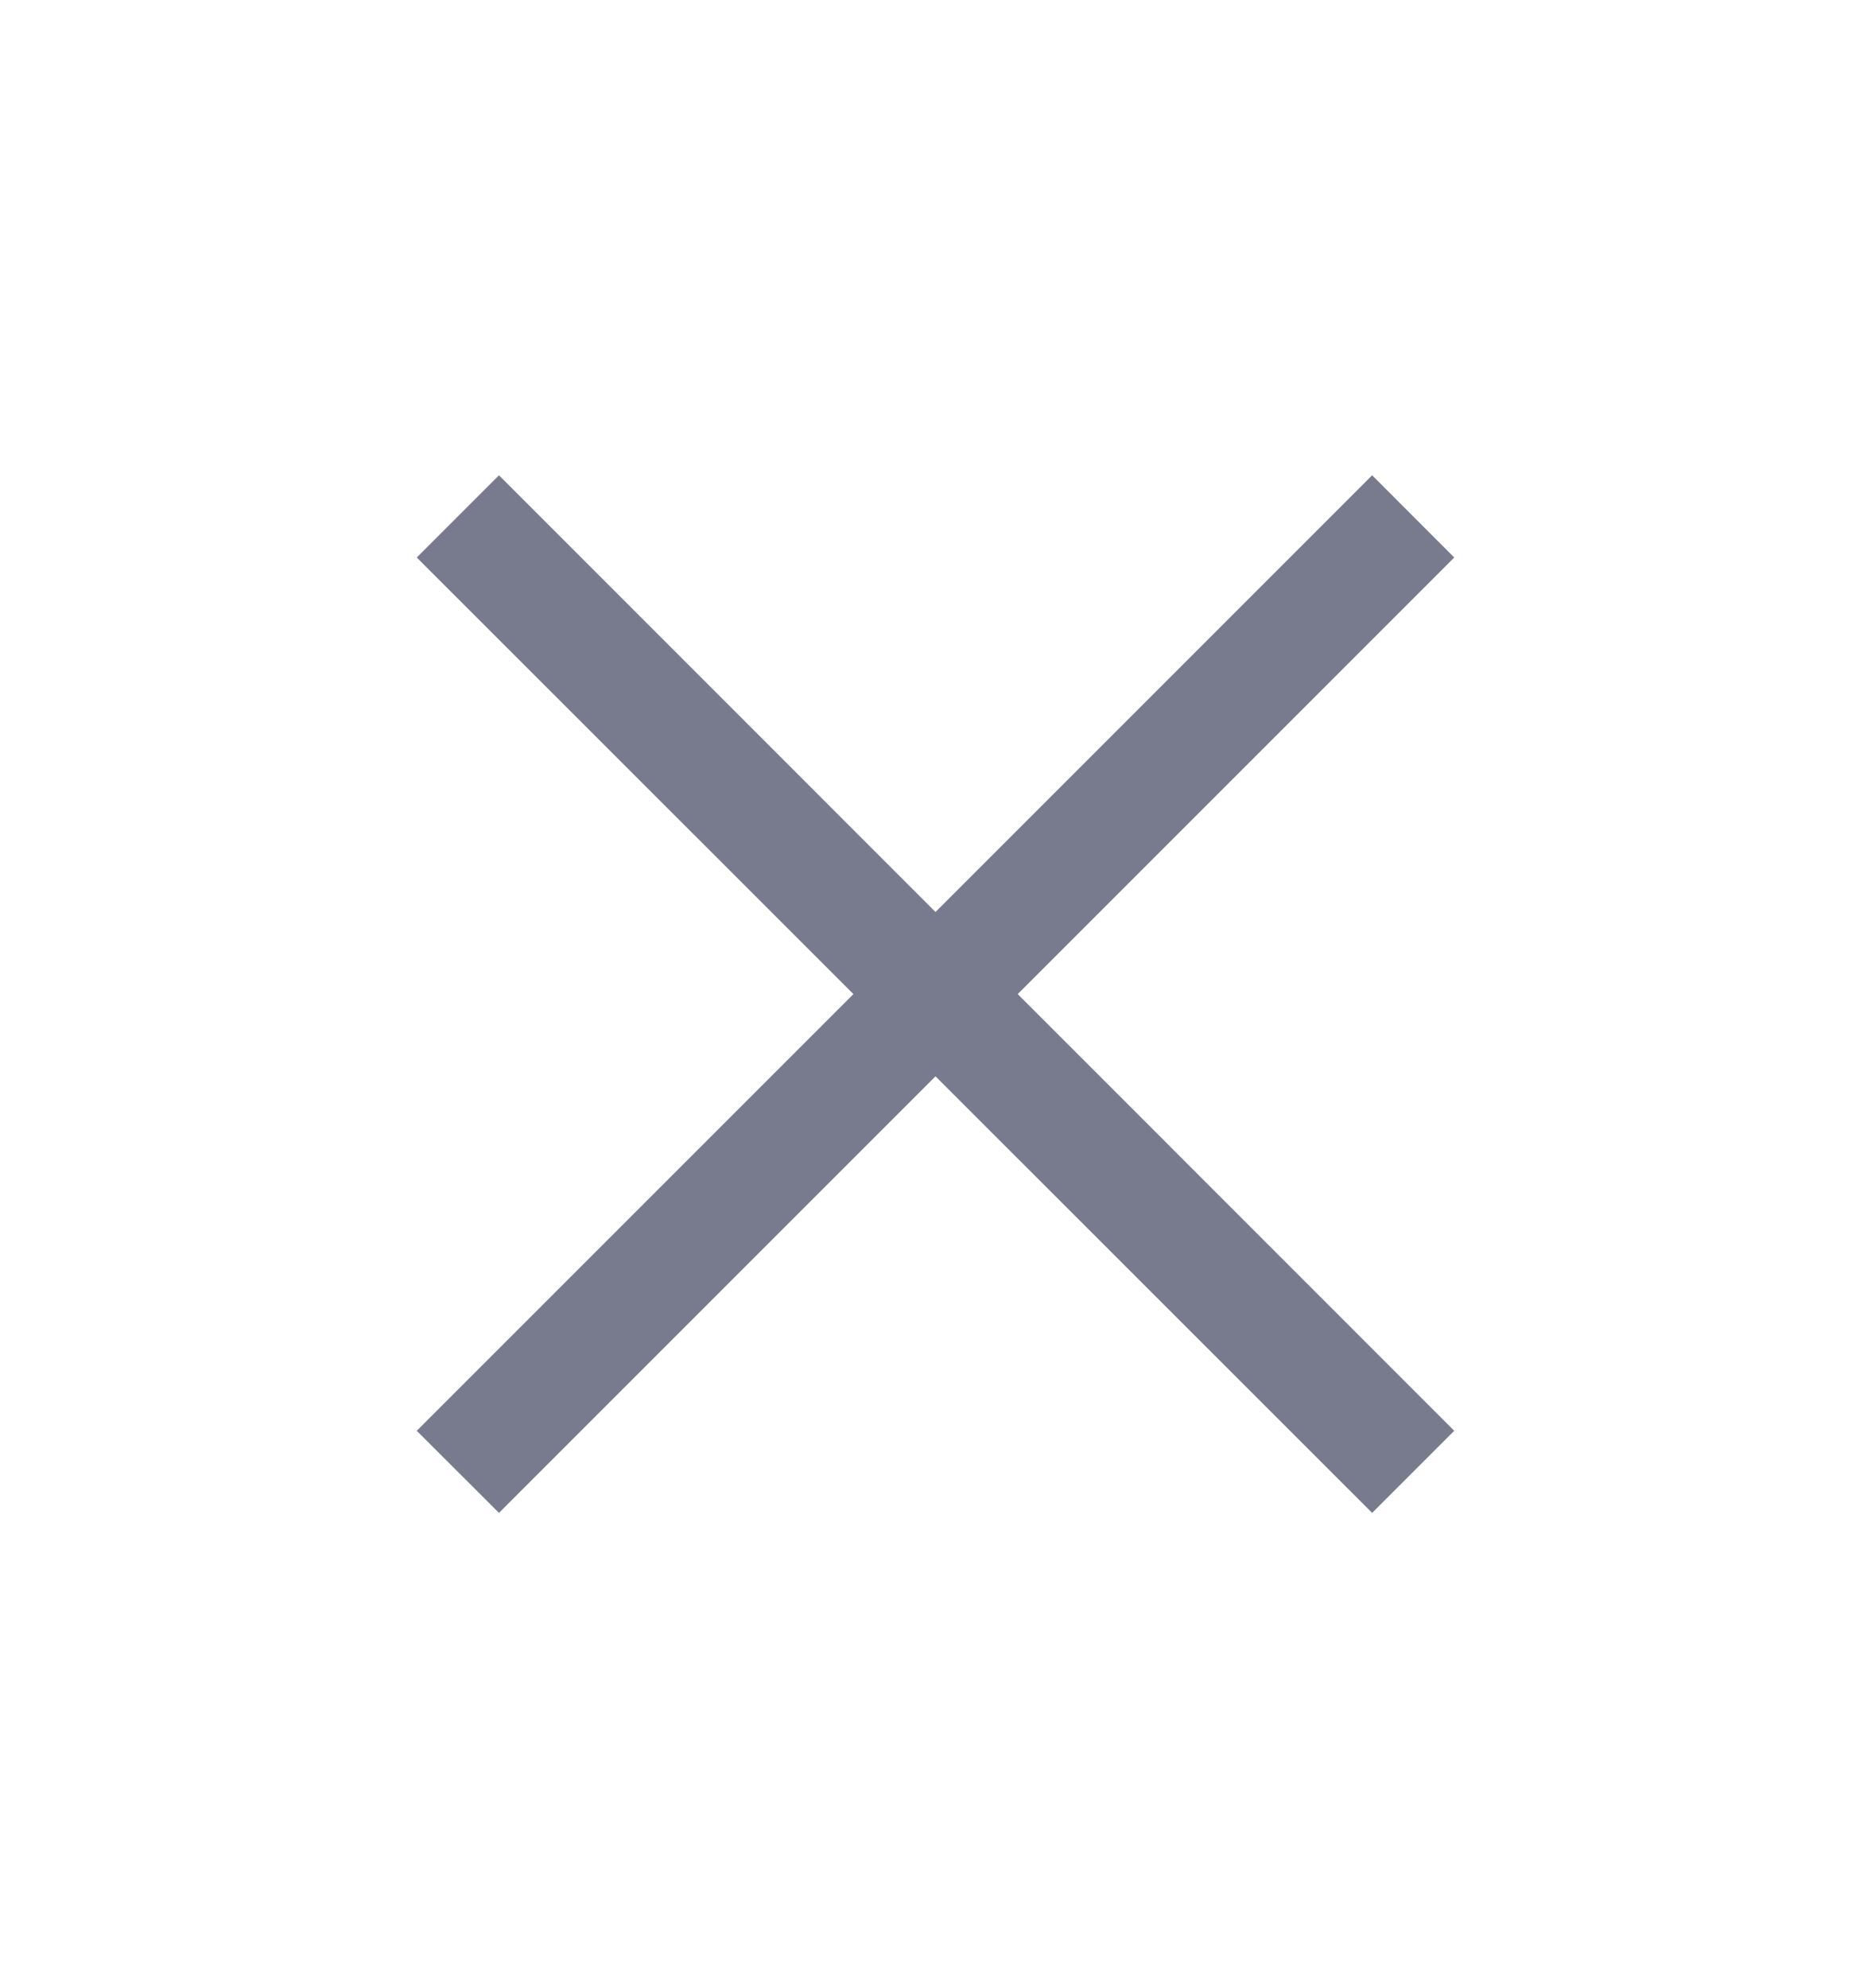 <svg width="16" height="17" viewBox="0 0 16 17" fill="none" xmlns="http://www.w3.org/2000/svg">
<mask id="mask0_1854_1948" style="mask-type:alpha" maskUnits="userSpaceOnUse" x="0" y="0" width="16" height="17">
<rect y="0.5" width="16" height="16" fill="#D9D9D9"/>
</mask>
<g mask="url(#mask0_1854_1948)">
<path d="M4.267 12.936L3.564 12.234L7.298 8.5L3.564 4.767L4.267 4.064L8 7.798L11.734 4.064L12.436 4.767L8.703 8.5L12.436 12.234L11.734 12.936L8 9.203L4.267 12.936Z" fill="#787B8E"/>
</g>
</svg>
